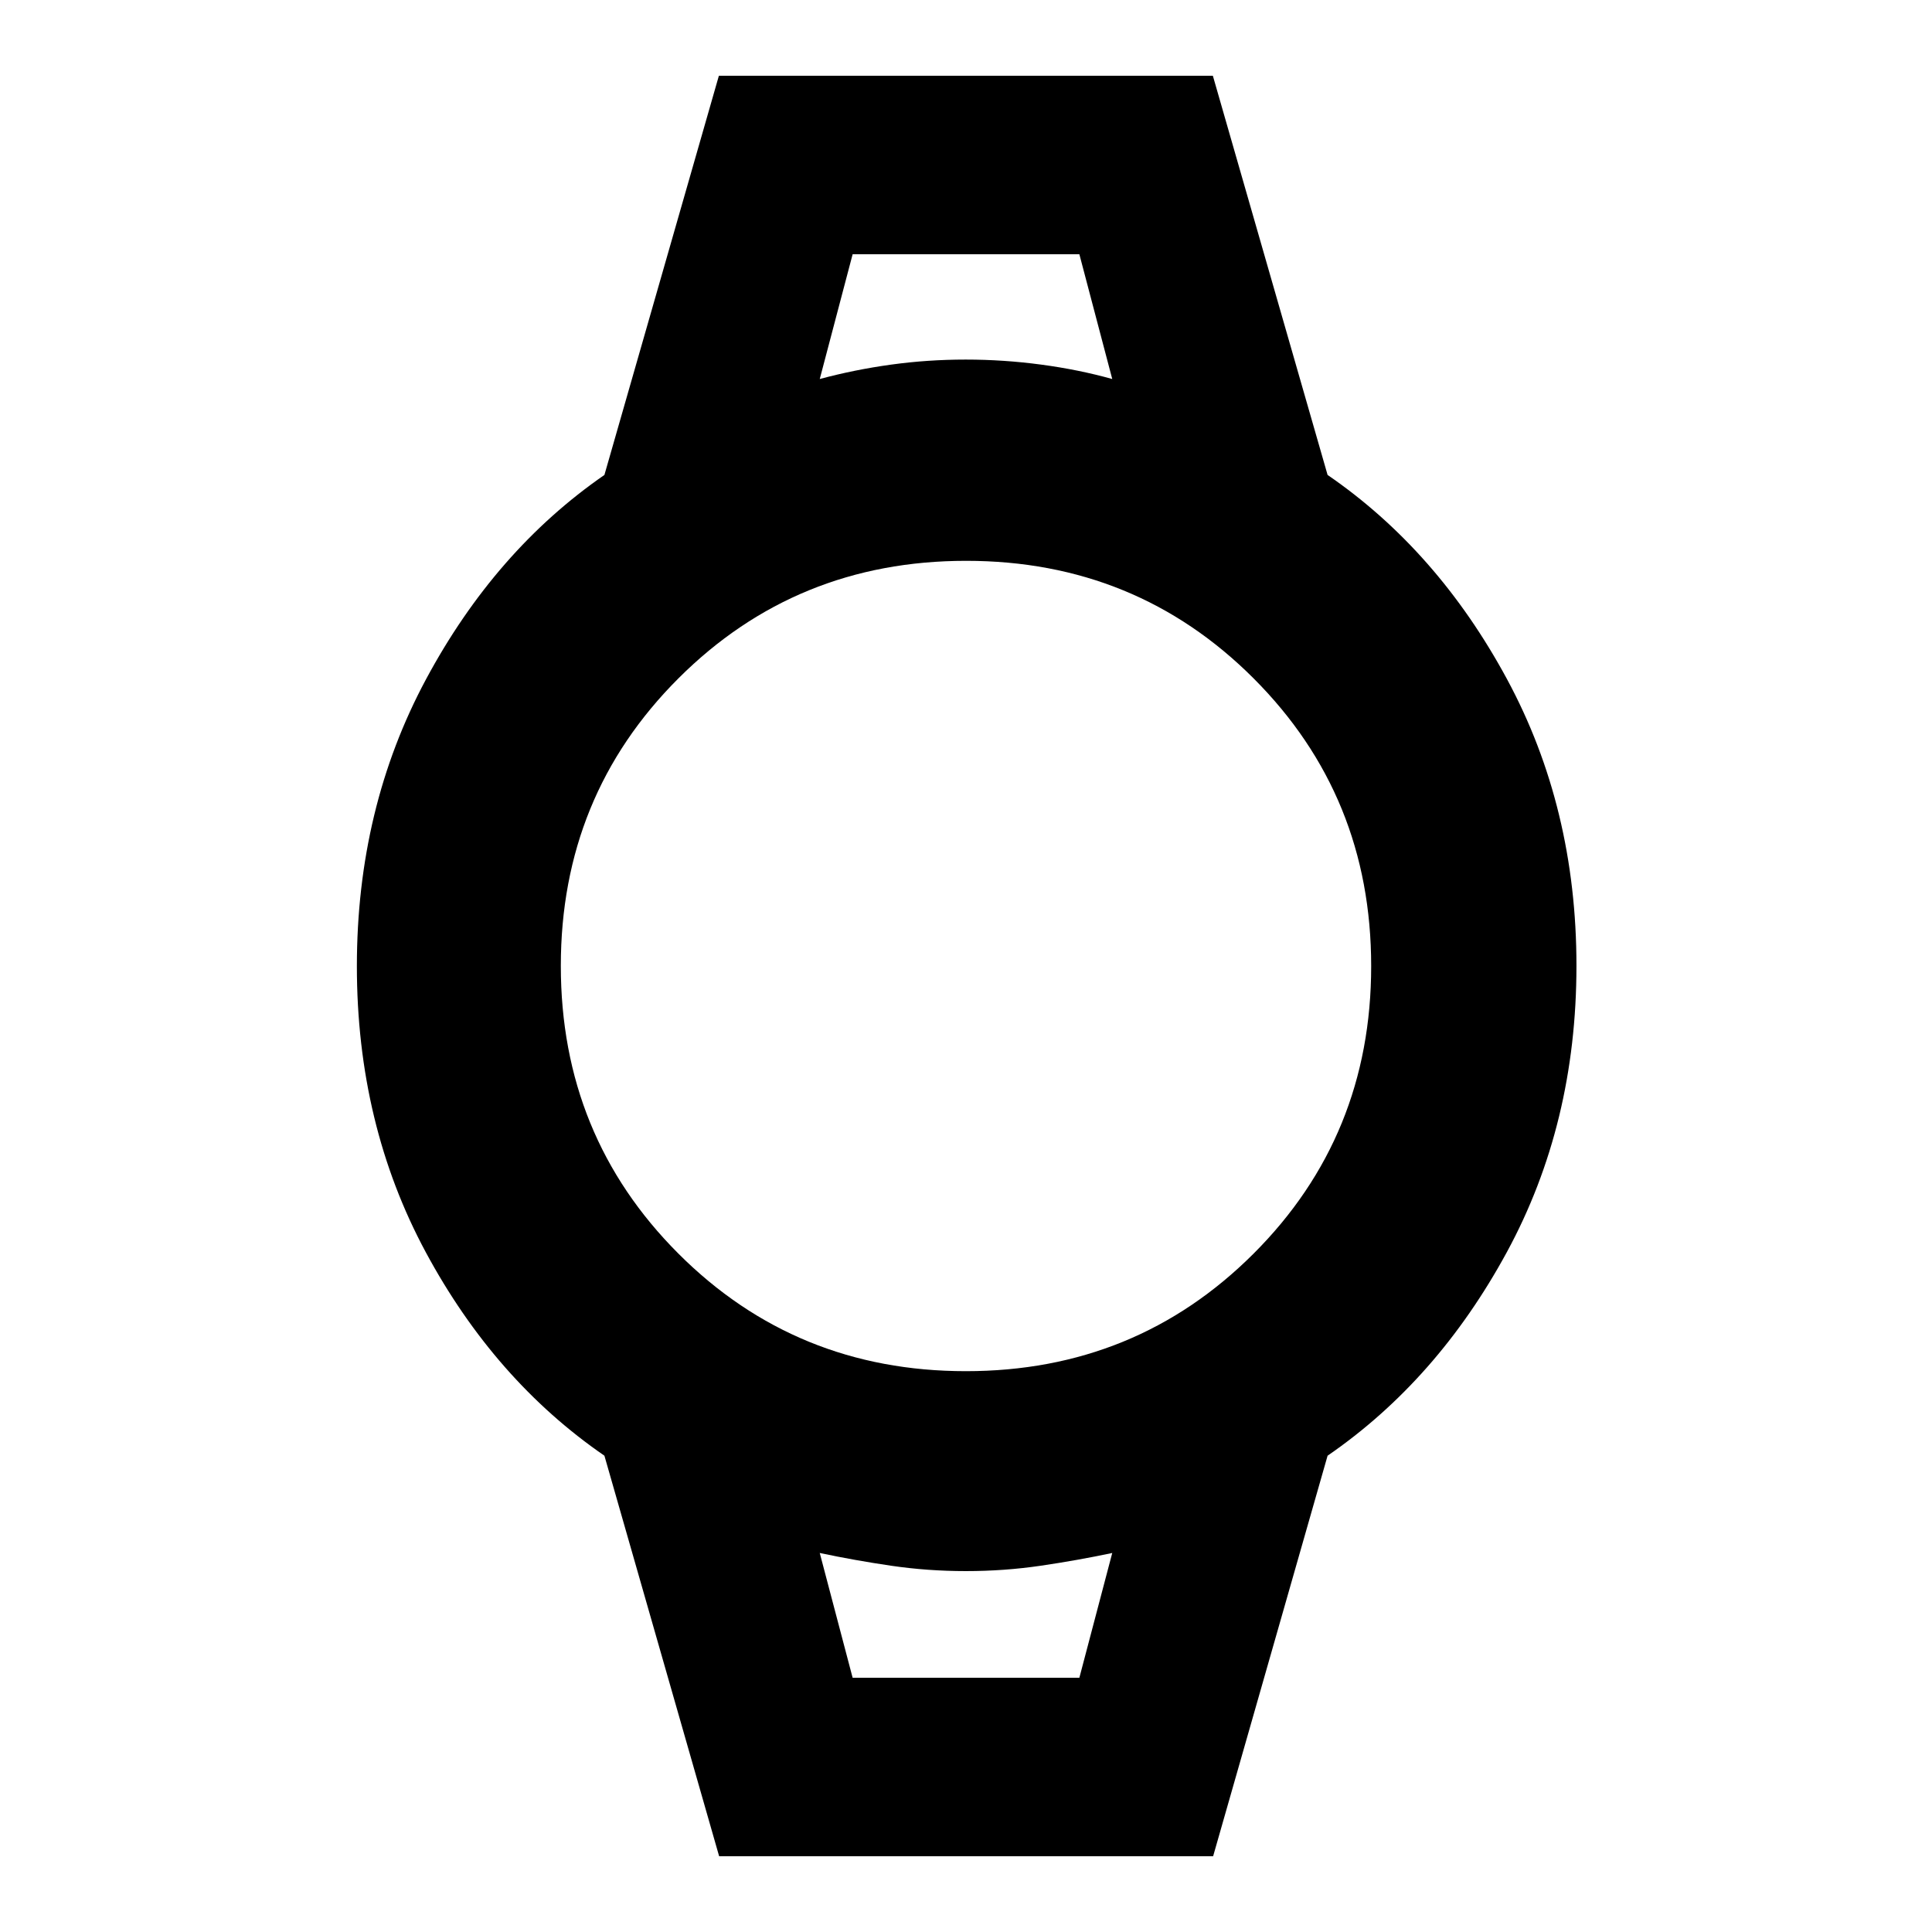 <svg xmlns="http://www.w3.org/2000/svg" height="40" viewBox="0 -960 960 960" width="40"><path d="m357.33-37.67-57-199q-54.5-37.5-88.75-101.08-34.25-63.59-34.25-142.17 0-78.58 34.37-142.58 34.37-64 88.63-101.5l56.87-198.33h245.47l57 198.33q54.56 37.45 89.11 101.38 34.55 63.93 34.55 142.53 0 78.59-34.58 142.26-34.58 63.66-89.08 101.16l-56.87 199H357.33Zm122.61-241q84.48 0 142.94-58.39 58.45-58.4 58.45-142.88 0-84.48-58.39-142.94-58.4-58.45-142.88-58.45-84.48 0-142.94 58.39-58.45 58.4-58.45 142.88 0 84.48 58.39 142.94 58.4 58.45 142.88 58.45Zm-72.61-493q17.34-4.66 35.51-7.16 18.17-2.5 37-2.5t37.5 2.5q18.66 2.5 35.33 7.16l-16.34-62H423.67l-16.34 62Zm16.34 645.34h112.66l16.34-62q-17.34 3.66-35.52 6.33-18.18 2.67-37.18 2.67-19.01 0-37.19-2.67-18.18-2.67-35.45-6.33l16.34 62Zm-16.34-707.34h145.34H407.33Zm16.34 707.34h-16.34 145.34-129Z"/></svg>
